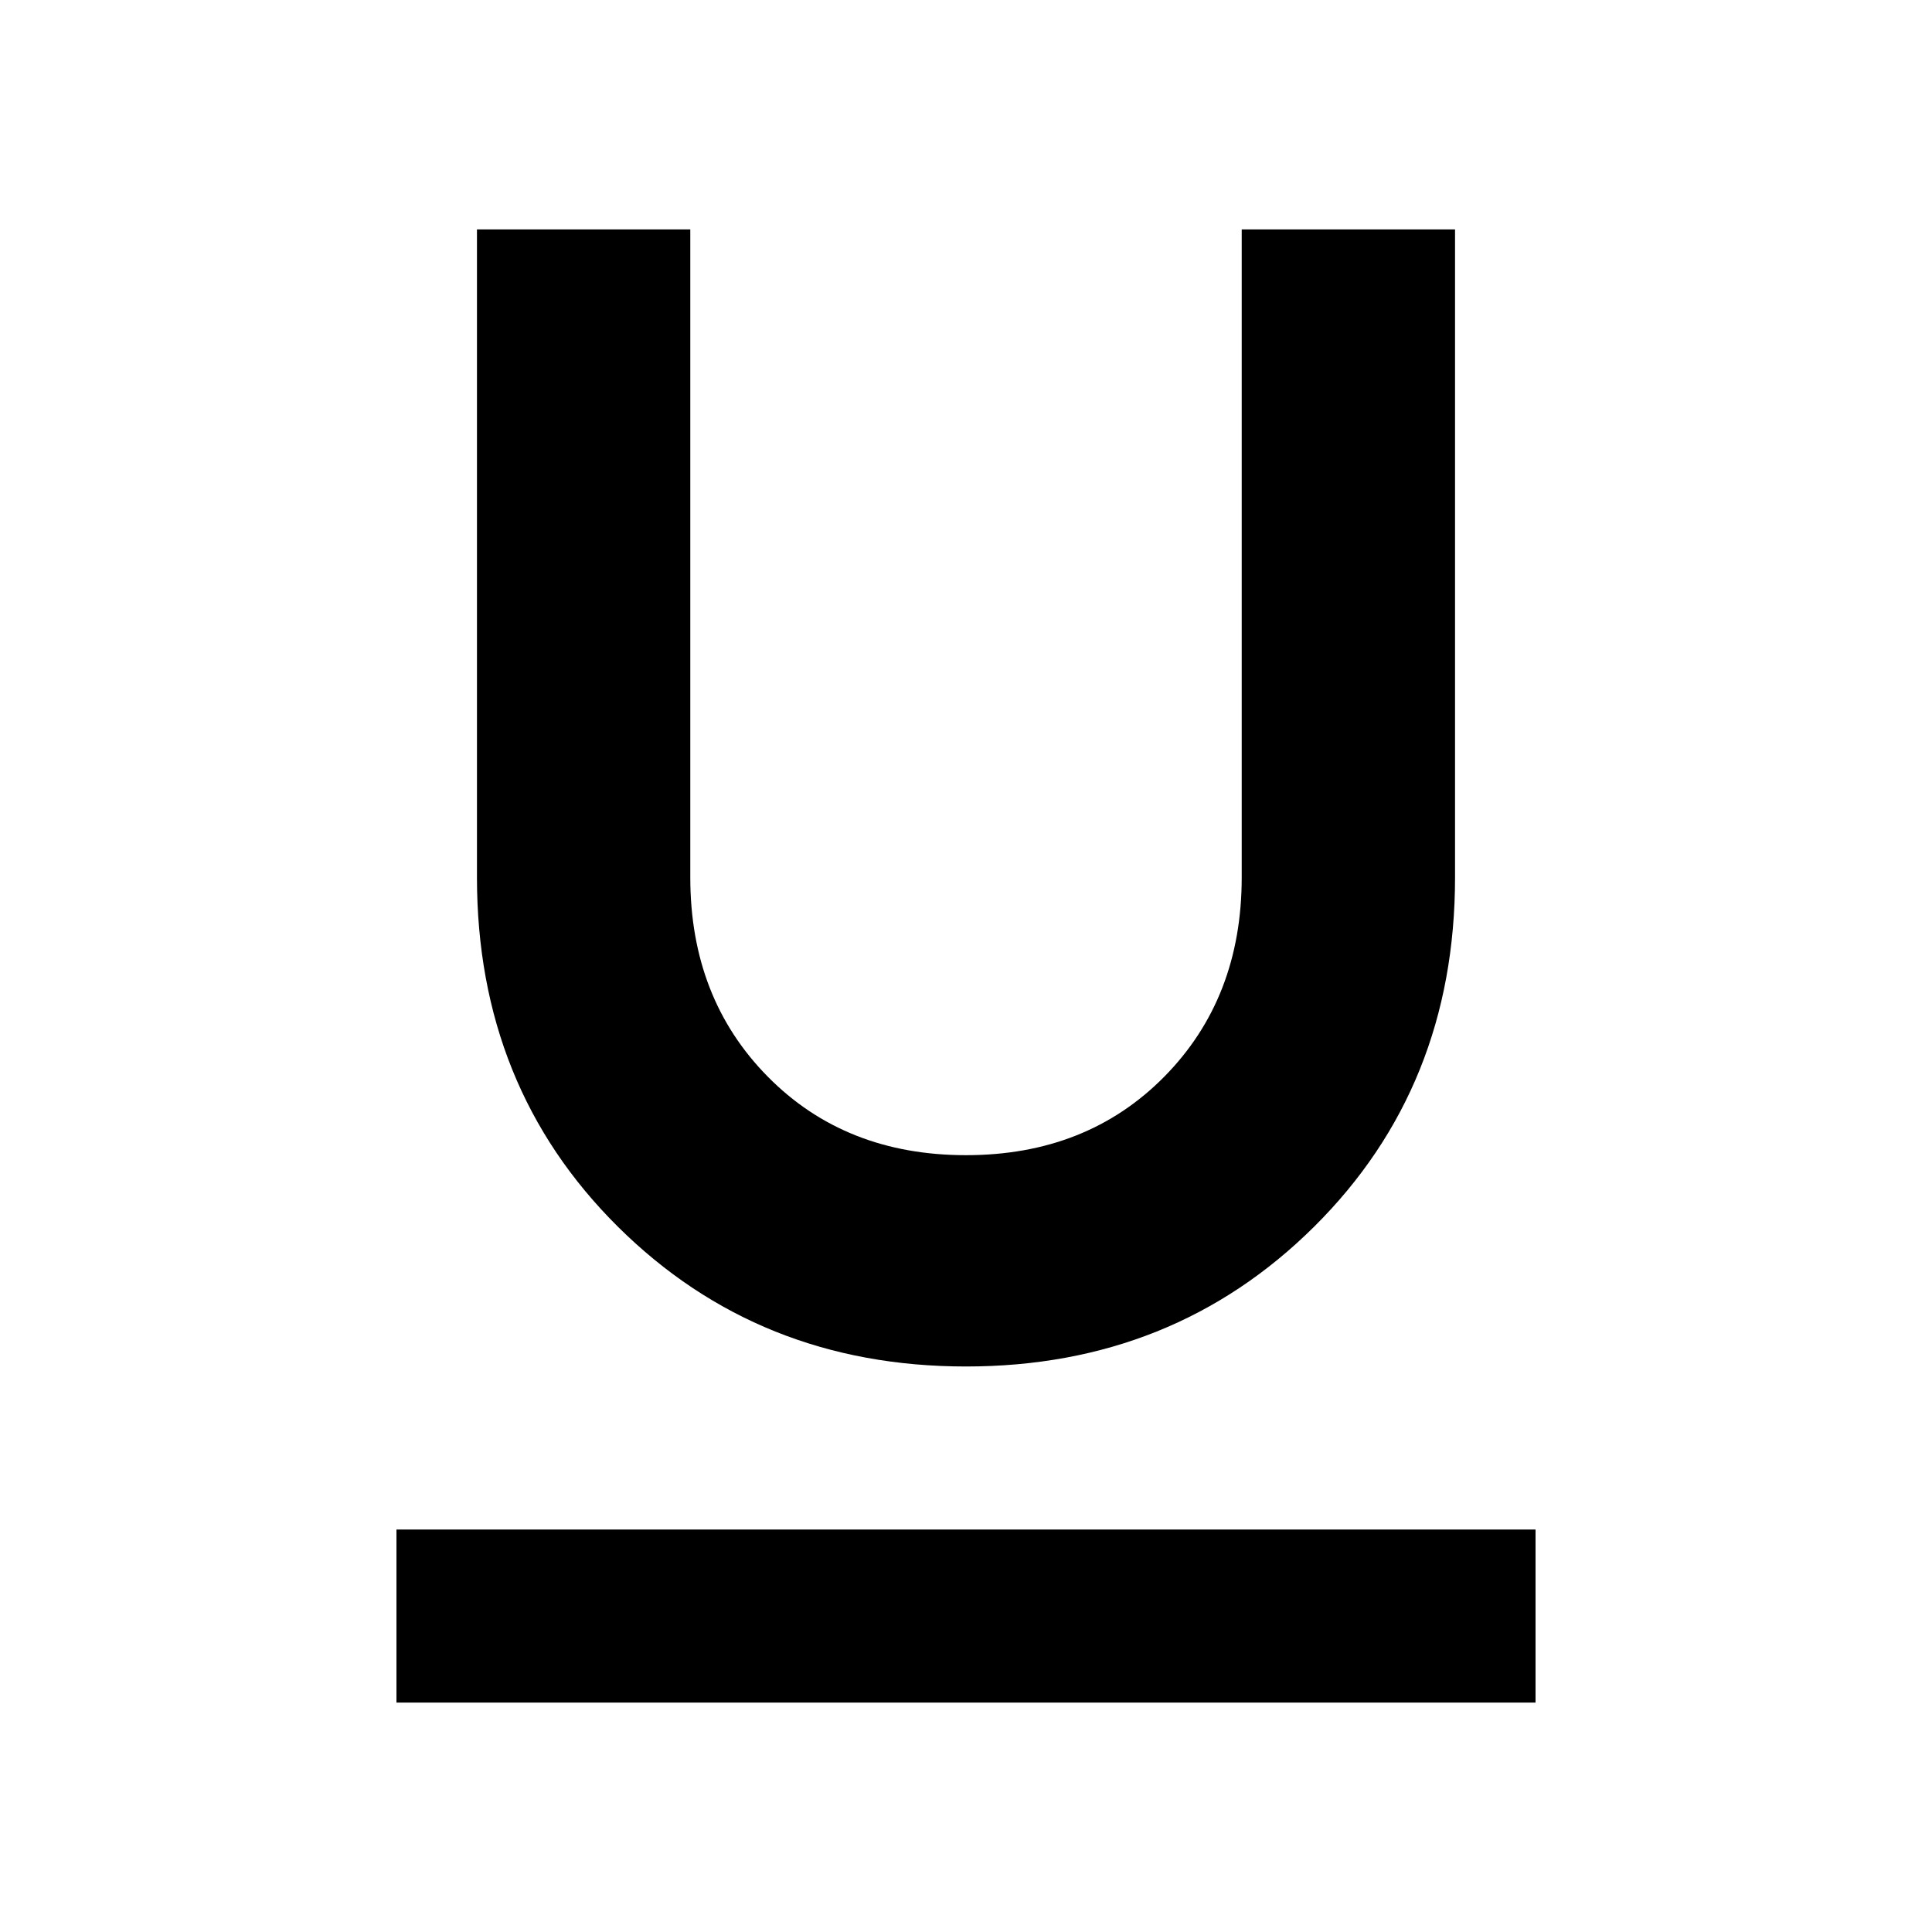 <svg xmlns="http://www.w3.org/2000/svg" height="24" width="24"><path d="M4.925 21.15V19h14.15v2.15ZM12 16.975q-2.575 0-4.325-1.737-1.75-1.738-1.75-4.338V2.85h2.65v8.05q0 1.5.963 2.475.962.975 2.462.975 1.5 0 2.463-.975.962-.975.962-2.475V2.85h2.65v8.05q0 2.6-1.75 4.338-1.75 1.737-4.325 1.737Z"/></svg>
